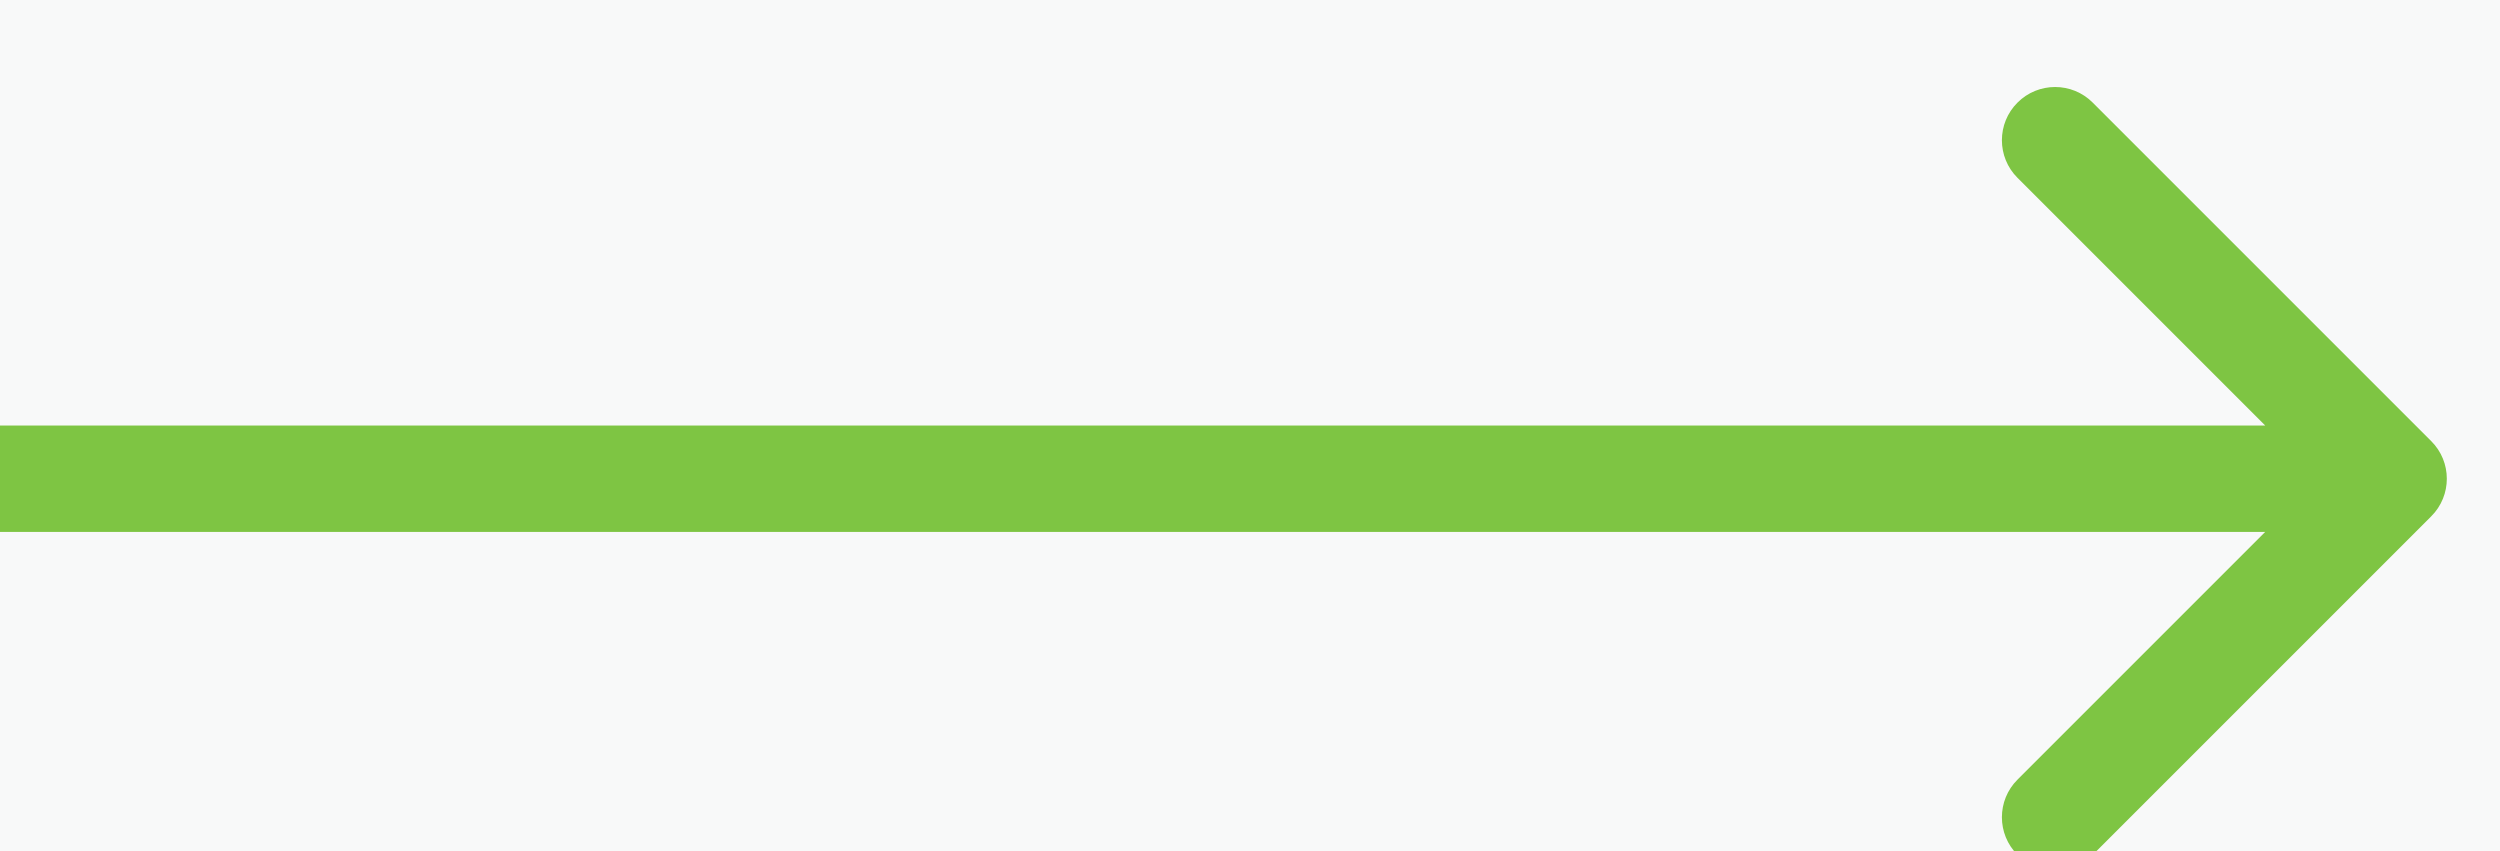 <svg width="47" height="16" viewBox="0 0 47 16" fill="none" xmlns="http://www.w3.org/2000/svg">
<rect width="47" height="16" fill="#1E1E1E"/>
<g id="academy case ver 4" clip-path="url(#clip0_433_2)">
<rect width="1400" height="5094" transform="translate(-454 -2158)" fill="#F5F6F7"/>
<path id="Ellipse 4" d="M25 -359C25 -29.416 -181.468 244.997 -454.5 304.181V-1022.18C-181.468 -962.997 25 -688.584 25 -359Z" fill="#EE892D"/>
<g id="3d block">
<g id="card 1">
<g id="Rectangle 47" filter="url(#filter0_d_433_2)">
<rect x="-169" y="-498" width="377" height="542" fill="white" fill-opacity="0.3" shape-rendering="crispEdges"/>
<rect x="-166.5" y="-495.5" width="372" height="537" stroke="#7EC543" stroke-width="5" shape-rendering="crispEdges"/>
</g>
<g id="Arrow 2" filter="url(#filter1_i_433_2)">
<path d="M46.707 8.707C47.098 8.317 47.098 7.683 46.707 7.293L40.343 0.929C39.953 0.538 39.319 0.538 38.929 0.929C38.538 1.319 38.538 1.953 38.929 2.343L44.586 8L38.929 13.657C38.538 14.047 38.538 14.681 38.929 15.071C39.319 15.462 39.953 15.462 40.343 15.071L46.707 8.707ZM8.74228e-08 9L46 9L46 7L-8.74228e-08 7L8.74228e-08 9Z" fill="#7EC543"/>
</g>
</g>
</g>
</g>
<defs>
<filter id="filter0_d_433_2" x="-172" y="-499" width="385" height="550" filterUnits="userSpaceOnUse" color-interpolation-filters="sRGB">
<feFlood flood-opacity="0" result="BackgroundImageFix"/>
<feColorMatrix in="SourceAlpha" type="matrix" values="0 0 0 0 0 0 0 0 0 0 0 0 0 0 0 0 0 0 127 0" result="hardAlpha"/>
<feOffset dx="1" dy="3"/>
<feGaussianBlur stdDeviation="2"/>
<feComposite in2="hardAlpha" operator="out"/>
<feColorMatrix type="matrix" values="0 0 0 0 0 0 0 0 0 0 0 0 0 0 0 0 0 0 0.25 0"/>
<feBlend mode="normal" in2="BackgroundImageFix" result="effect1_dropShadow_433_2"/>
<feBlend mode="normal" in="SourceGraphic" in2="effect1_dropShadow_433_2" result="shape"/>
</filter>
<filter id="filter1_i_433_2" x="-1" y="0.636" width="48" height="15.728" filterUnits="userSpaceOnUse" color-interpolation-filters="sRGB">
<feFlood flood-opacity="0" result="BackgroundImageFix"/>
<feBlend mode="normal" in="SourceGraphic" in2="BackgroundImageFix" result="shape"/>
<feColorMatrix in="SourceAlpha" type="matrix" values="0 0 0 0 0 0 0 0 0 0 0 0 0 0 0 0 0 0 127 0" result="hardAlpha"/>
<feOffset dx="-1" dy="1"/>
<feGaussianBlur stdDeviation="2"/>
<feComposite in2="hardAlpha" operator="arithmetic" k2="-1" k3="1"/>
<feColorMatrix type="matrix" values="0 0 0 0 0 0 0 0 0 0 0 0 0 0 0 0 0 0 0.25 0"/>
<feBlend mode="normal" in2="shape" result="effect1_innerShadow_433_2"/>
</filter>
<clipPath id="clip0_433_2">
<rect width="1400" height="5094" fill="white" transform="translate(-454 -2158)"/>
</clipPath>
</defs>
</svg>
